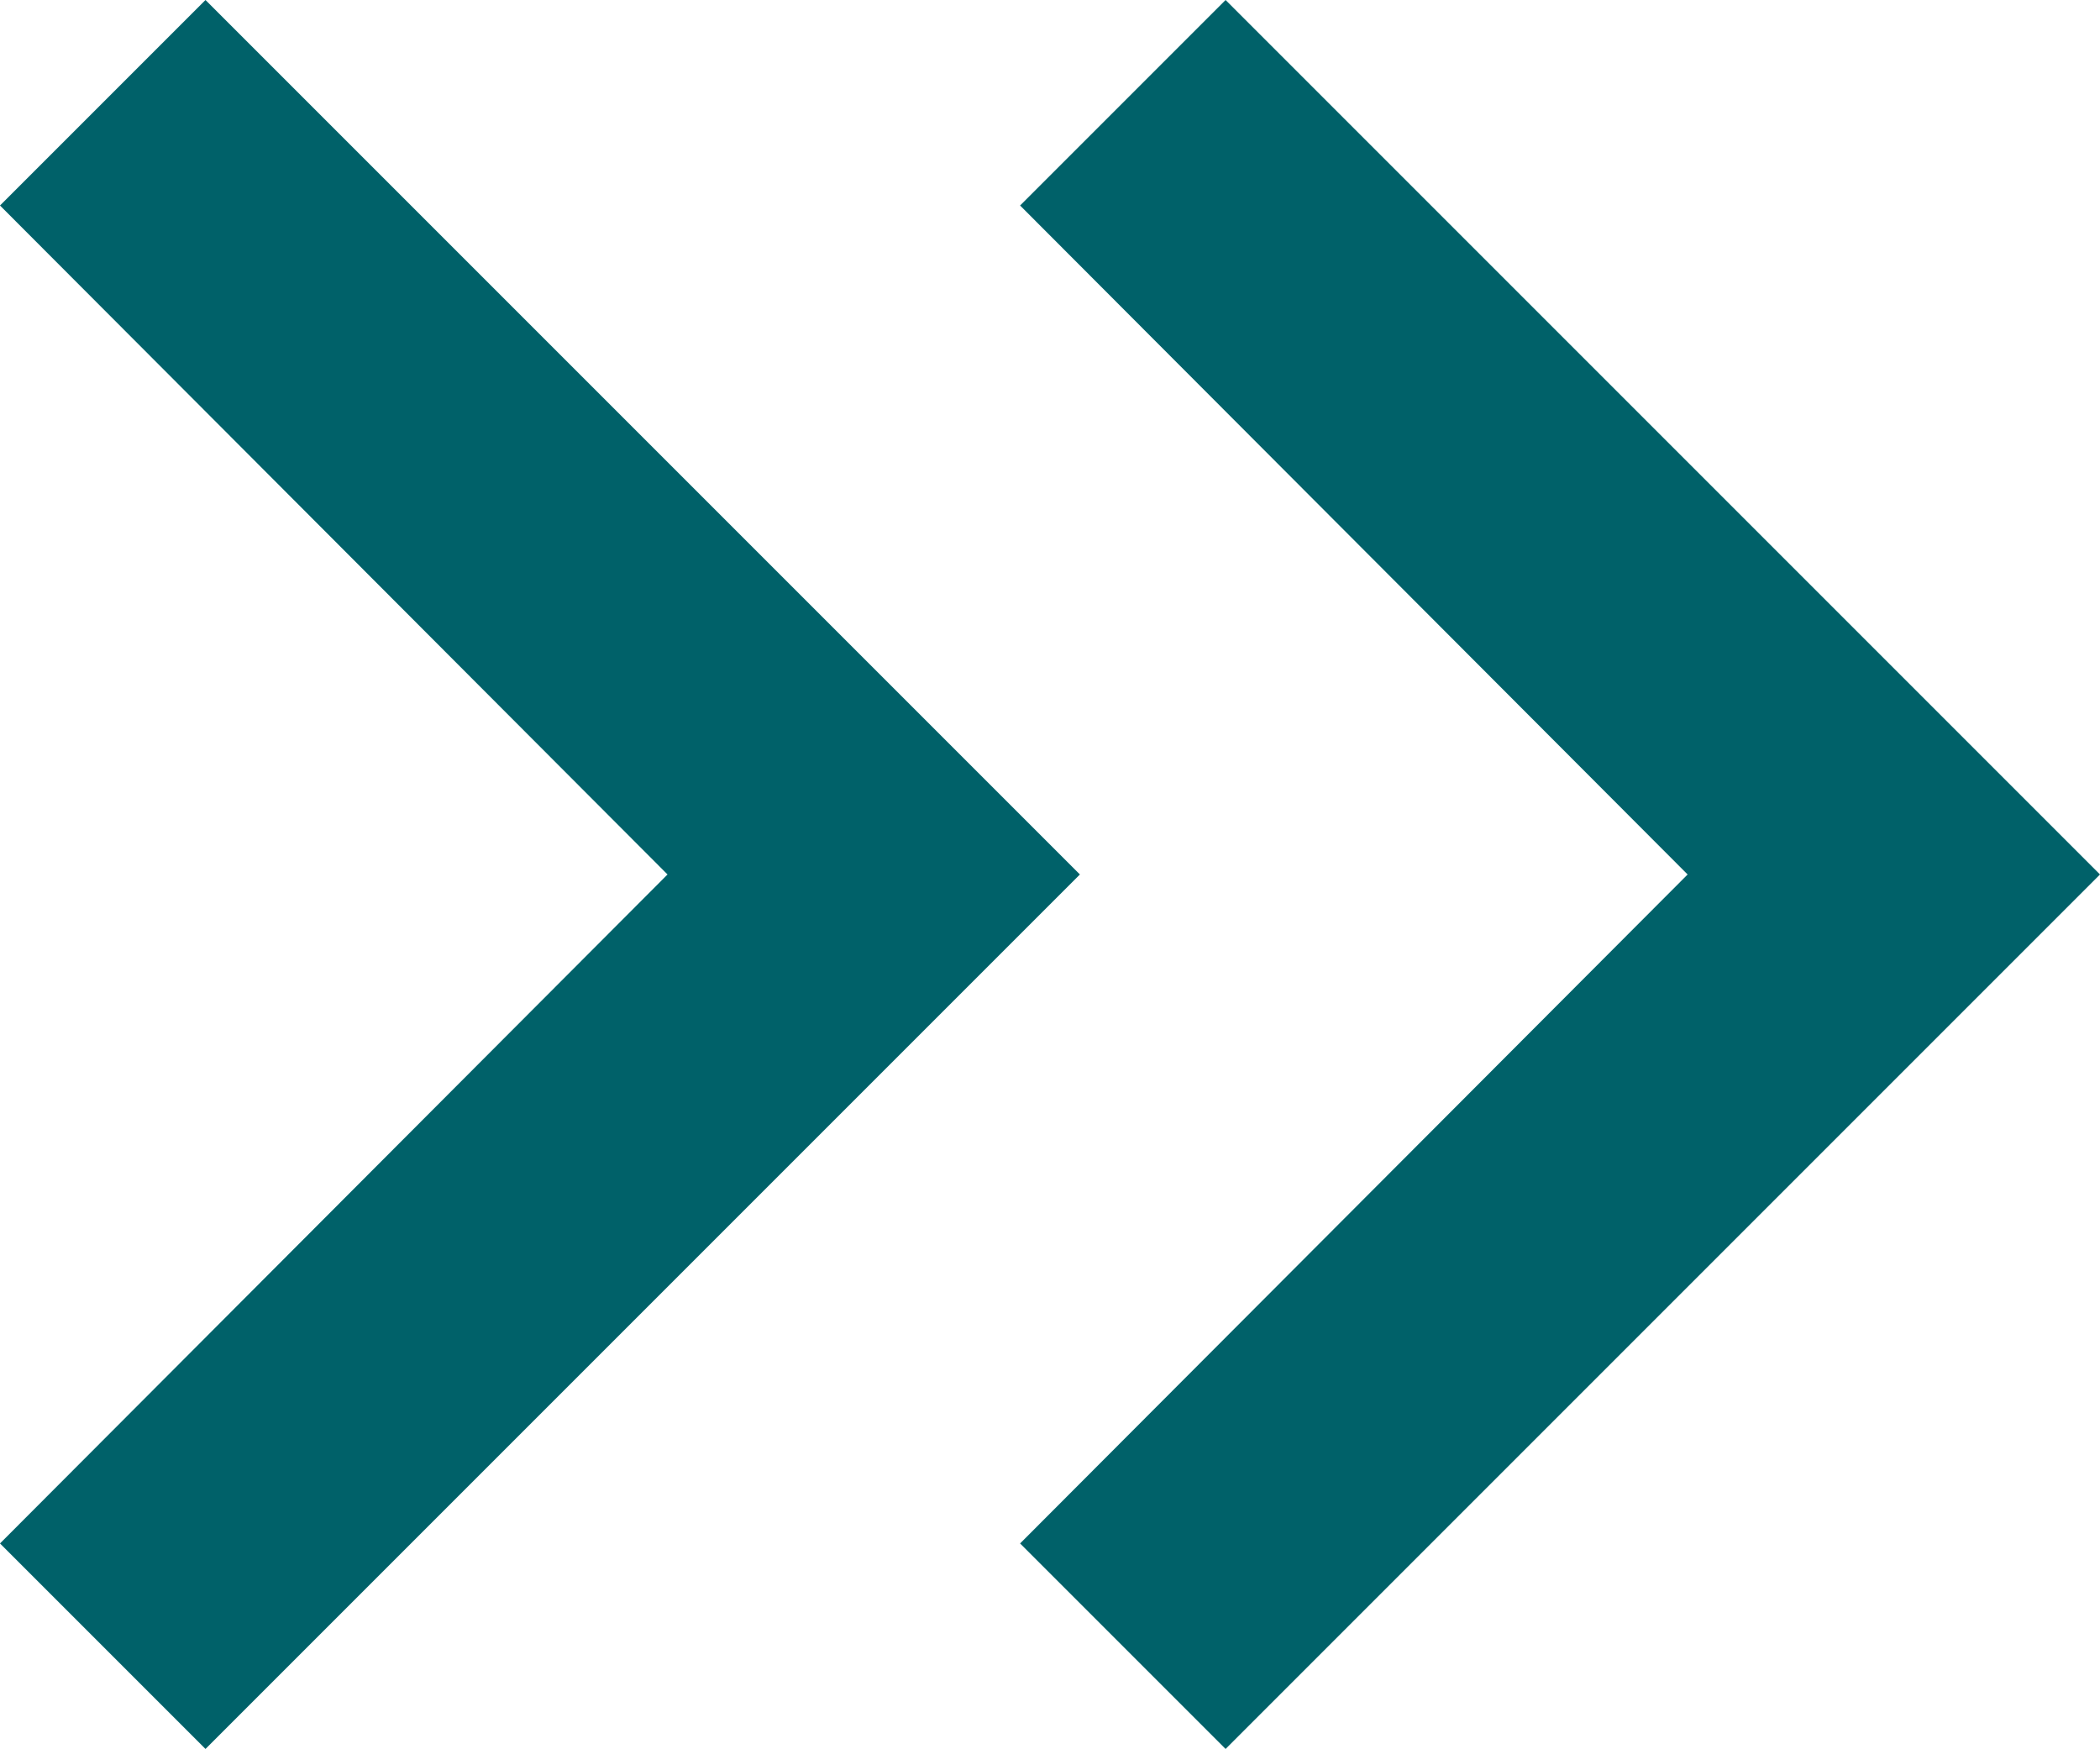 <svg xmlns="http://www.w3.org/2000/svg" width="12.008" height="10" viewBox="0 0 12.008 10">
  <g id="Group_3493" data-name="Group 3493" transform="translate(-3.825 -5)">
    <path id="Path_2063" data-name="Path 2063" d="M8.59,14.825,12.407,11,8.59,7.175,9.765,6l5,5-5,5Z" transform="translate(1.068 -1)" fill="#006169"/>
    <path id="Path_2108" data-name="Path 2108" d="M8.59,14.825,12.407,11,8.59,7.175,9.765,6l5,5-5,5Z" transform="translate(-4.765 -1)" fill="#006169"/>
  </g>
</svg>
